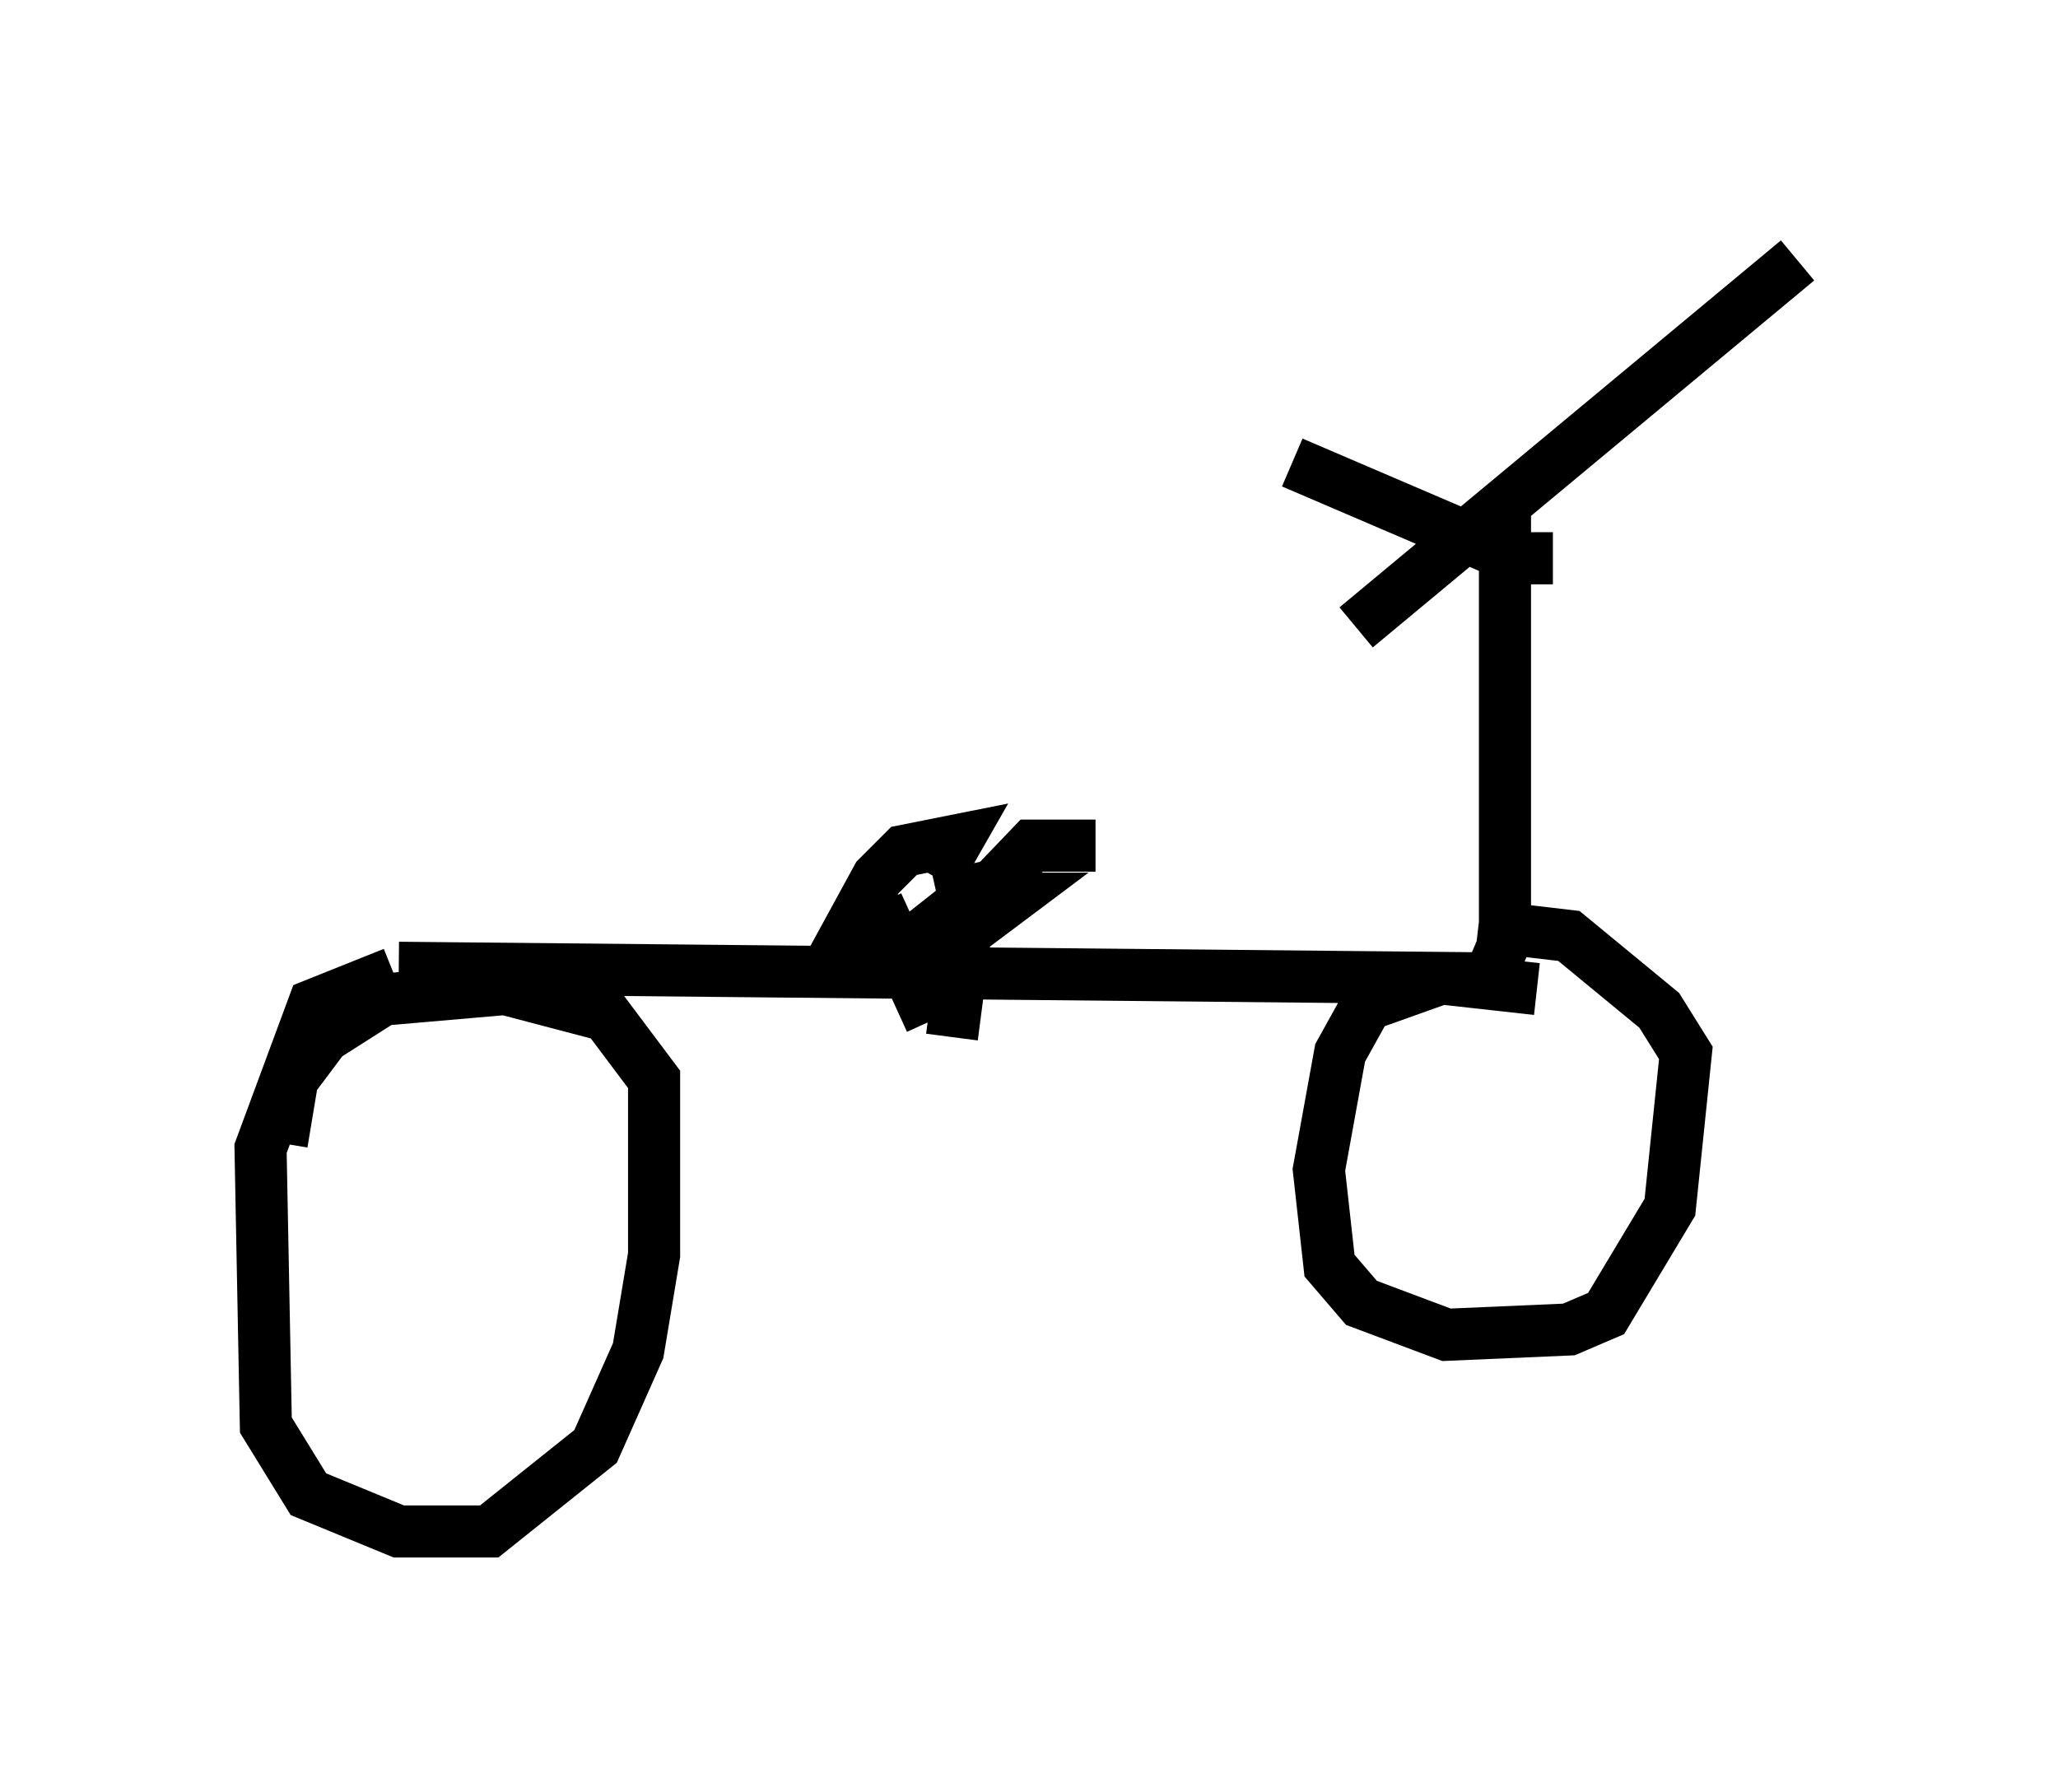 <?xml version="1.0" encoding="utf-8" ?>
<svg baseProfile="full" height="34.398" version="1.1" width="39.502" xmlns="http://www.w3.org/2000/svg" xmlns:ev="http://www.w3.org/2001/xml-events" xmlns:xlink="http://www.w3.org/1999/xlink"><defs /><rect fill="white" height="34.398" width="39.502" x="0" y="0" /><path d="M6.531, 18.883 m1.123, -0.306 l20.927, 0.204 0.306, -0.715 l0.0, -8.269 m-4.083, -0.919 l4.288, 1.838 0.715, 0.0 m4.696, -5.717 l-8.473, 7.044 m-18.477, 6.635 l-1.531, 0.613 -1.021, 2.756 l0.102, 5.308 0.817, 1.327 l1.735, 0.715 1.735, 0.0 l2.042, -1.633 0.817, -1.838 l0.306, -1.838 0.0, -3.369 l-0.919, -1.225 -1.94, -0.51 l-2.348, 0.204 -1.123, 0.715 l-0.613, 0.817 -0.204, 1.225 m24.092, -2.96 l-1.838, -0.204 -1.429, 0.51 l-0.51, 0.919 -0.408, 2.246 l0.204, 1.838 0.613, 0.715 l1.633, 0.613 2.348, -0.102 l0.715, -0.306 1.225, -2.042 l0.306, -2.96 -0.51, -0.817 l-1.735, -1.429 -1.735, -0.204 m-11.536, -0.408 l1.021, 2.246 m0.51, -2.96 l0.204, 0.919 -0.306, 2.348 m2.756, -3.675 l-1.225, 0.0 -2.348, 2.45 m0.51, -1.838 l0.408, -0.715 -1.021, 0.204 l-0.51, 0.51 -0.613, 1.123 l0.613, 0.204 1.327, 0.0 l1.225, -0.919 -0.817, 0.0 l-1.94, 1.531 " fill="none" stroke="black" stroke-width="1" /></svg>